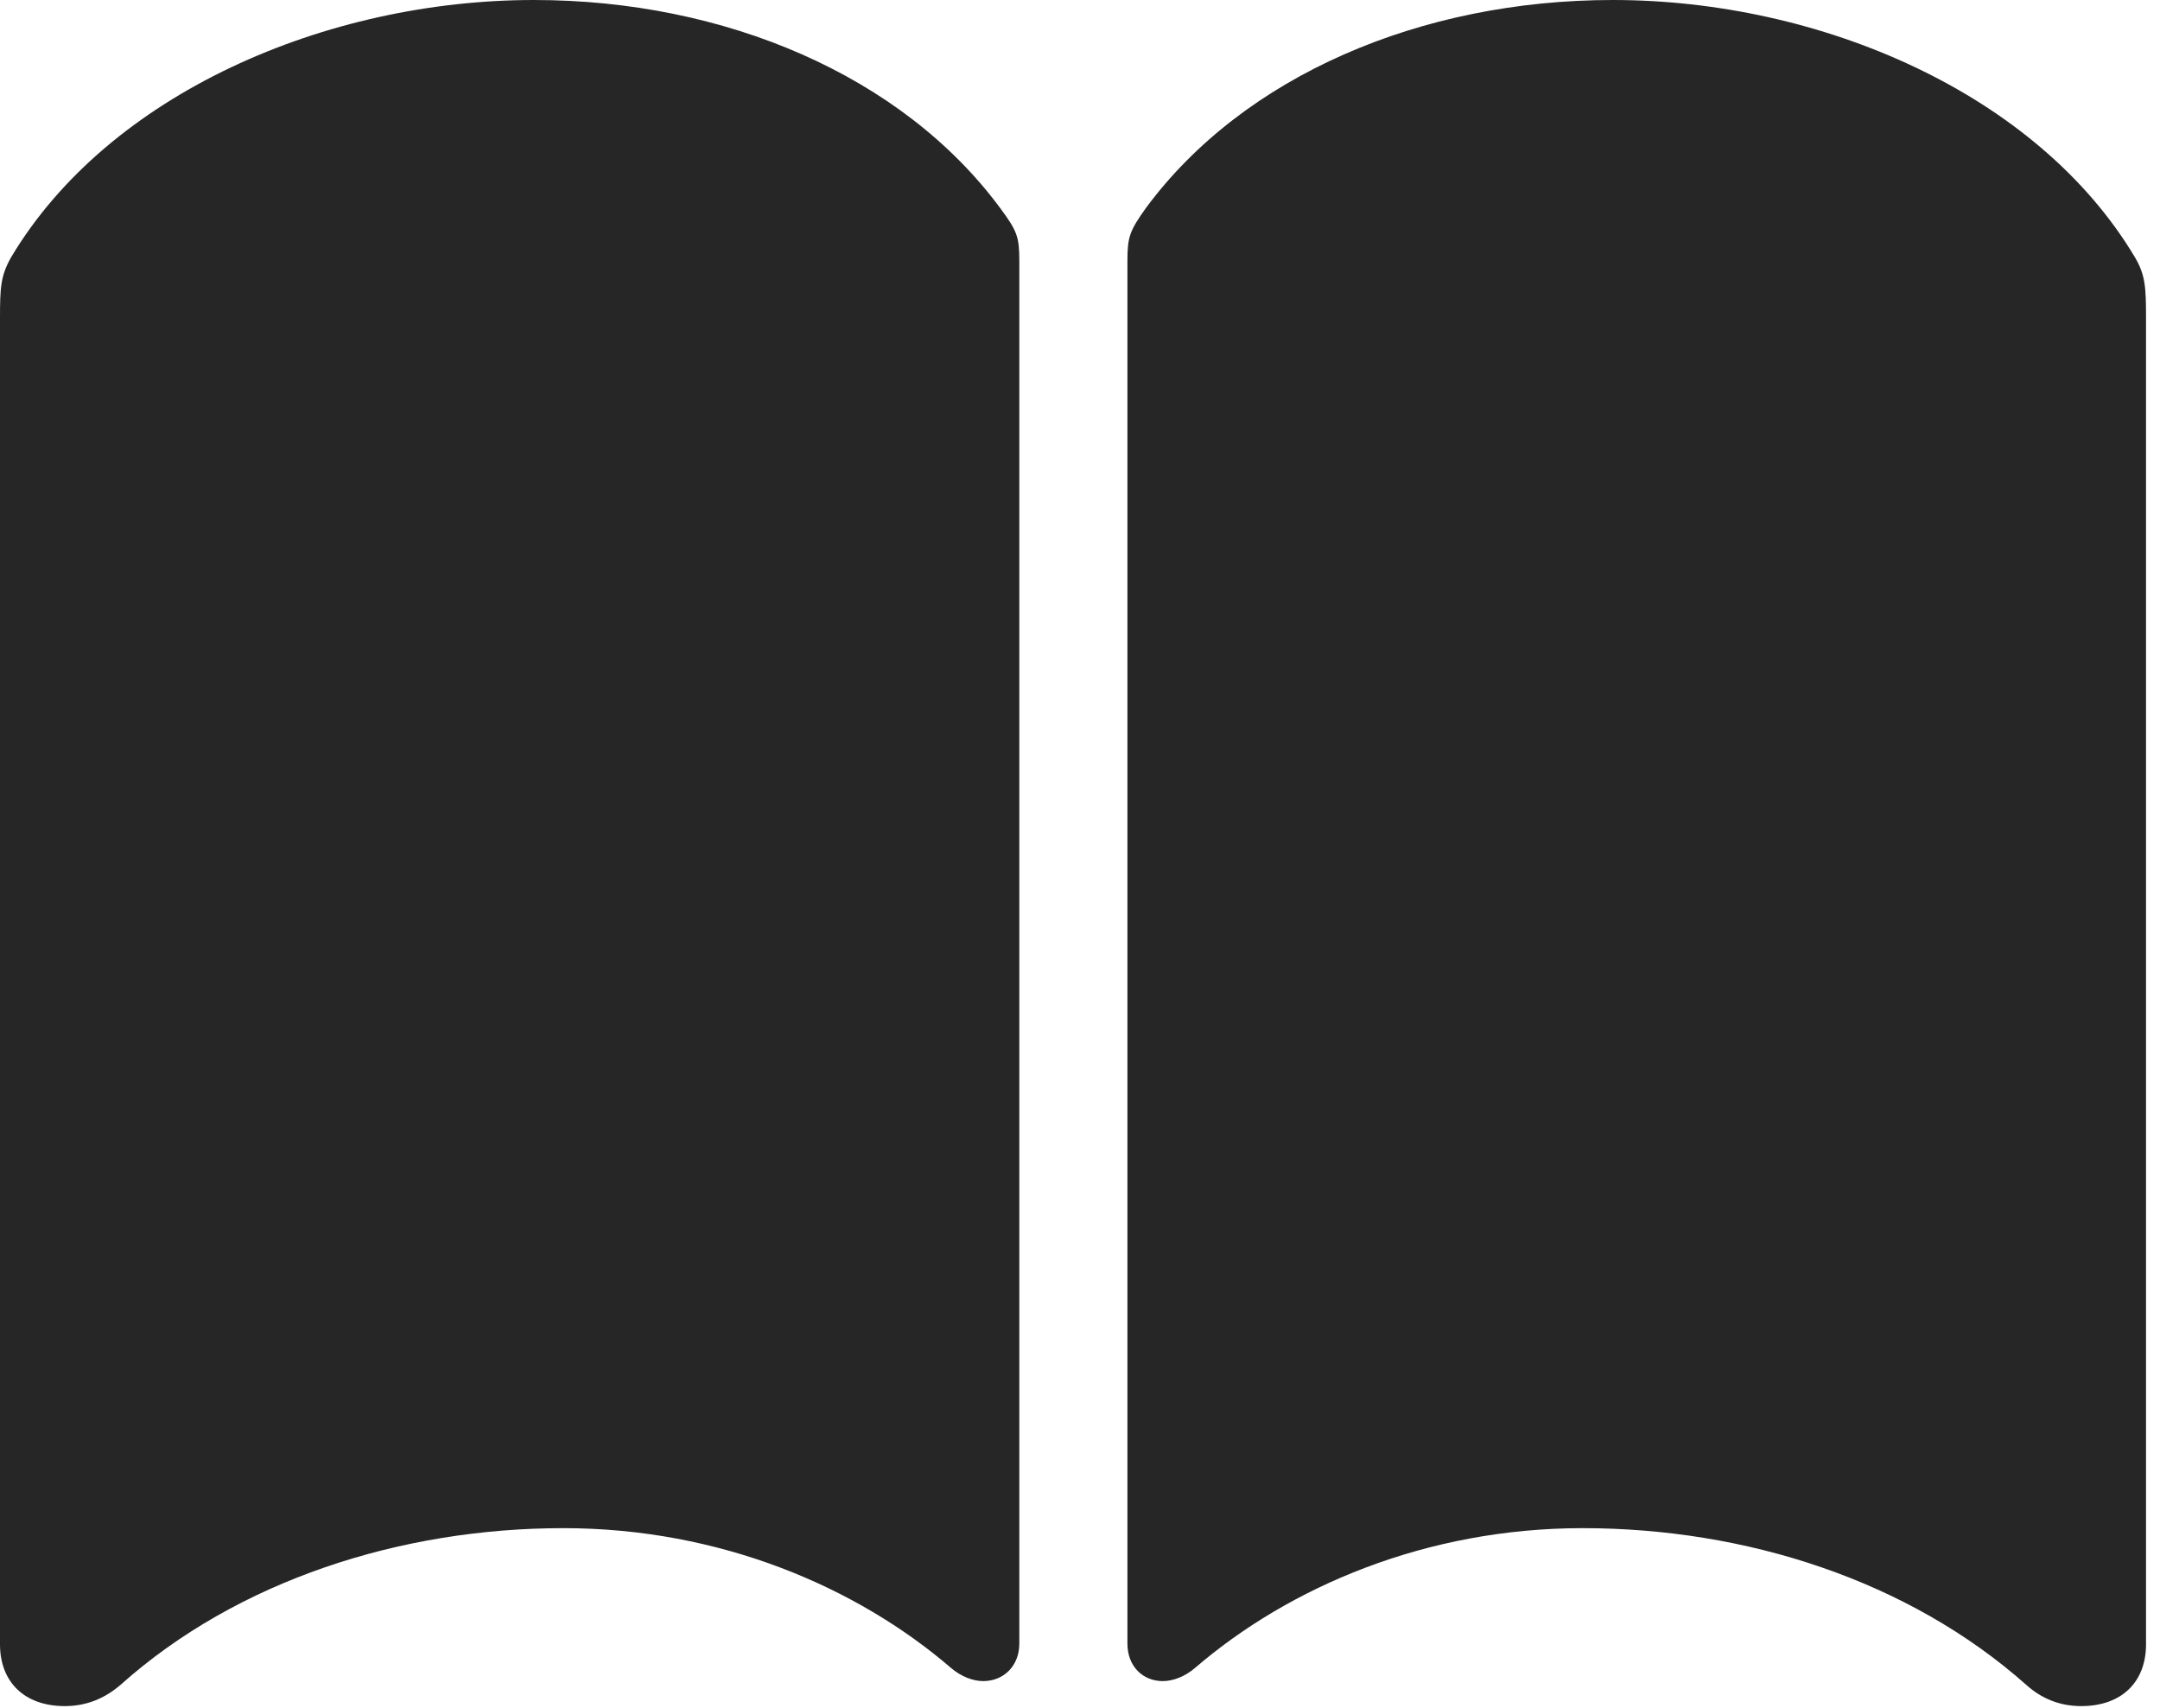 <?xml version="1.0" encoding="UTF-8"?>
<!--Generator: Apple Native CoreSVG 326-->
<!DOCTYPE svg
PUBLIC "-//W3C//DTD SVG 1.1//EN"
       "http://www.w3.org/Graphics/SVG/1.1/DTD/svg11.dtd">
<svg version="1.1" xmlns="http://www.w3.org/2000/svg" xmlns:xlink="http://www.w3.org/1999/xlink" viewBox="0 0 57.363 45.371">
 <g>
  <rect height="45.371" opacity="0" width="57.363" x="0" y="0"/>
  <path d="M14.18 0C8.672 0 2.891 2.48 0.293 6.836C0.02 7.324 0 7.617 0 8.457L0 43.672C0 44.668 0.645 45.312 1.719 45.312C2.285 45.312 2.773 45.117 3.203 44.746C6.309 41.973 10.645 40.586 14.961 40.586C19.121 40.586 22.754 42.148 25.254 44.297C25.527 44.531 25.84 44.648 26.113 44.648C26.641 44.648 27.07 44.258 27.07 43.652L27.07 6.934C27.07 6.289 27.012 6.133 26.562 5.527C23.965 2.012 19.258 0 14.18 0ZM42.832 0C37.734 0 33.027 2.012 30.43 5.527C30 6.133 29.941 6.289 29.941 6.934L29.941 43.652C29.941 44.258 30.352 44.648 30.879 44.648C31.152 44.648 31.465 44.531 31.738 44.297C34.238 42.148 37.871 40.586 42.031 40.586C46.367 40.586 50.684 41.973 53.809 44.746C54.219 45.117 54.707 45.312 55.273 45.312C56.348 45.312 56.992 44.668 56.992 43.672L56.992 8.457C56.992 7.617 56.973 7.305 56.699 6.836C54.102 2.48 48.34 0 42.832 0Z" fill="black" fill-opacity="0.85"/>
 </g>
</svg>
